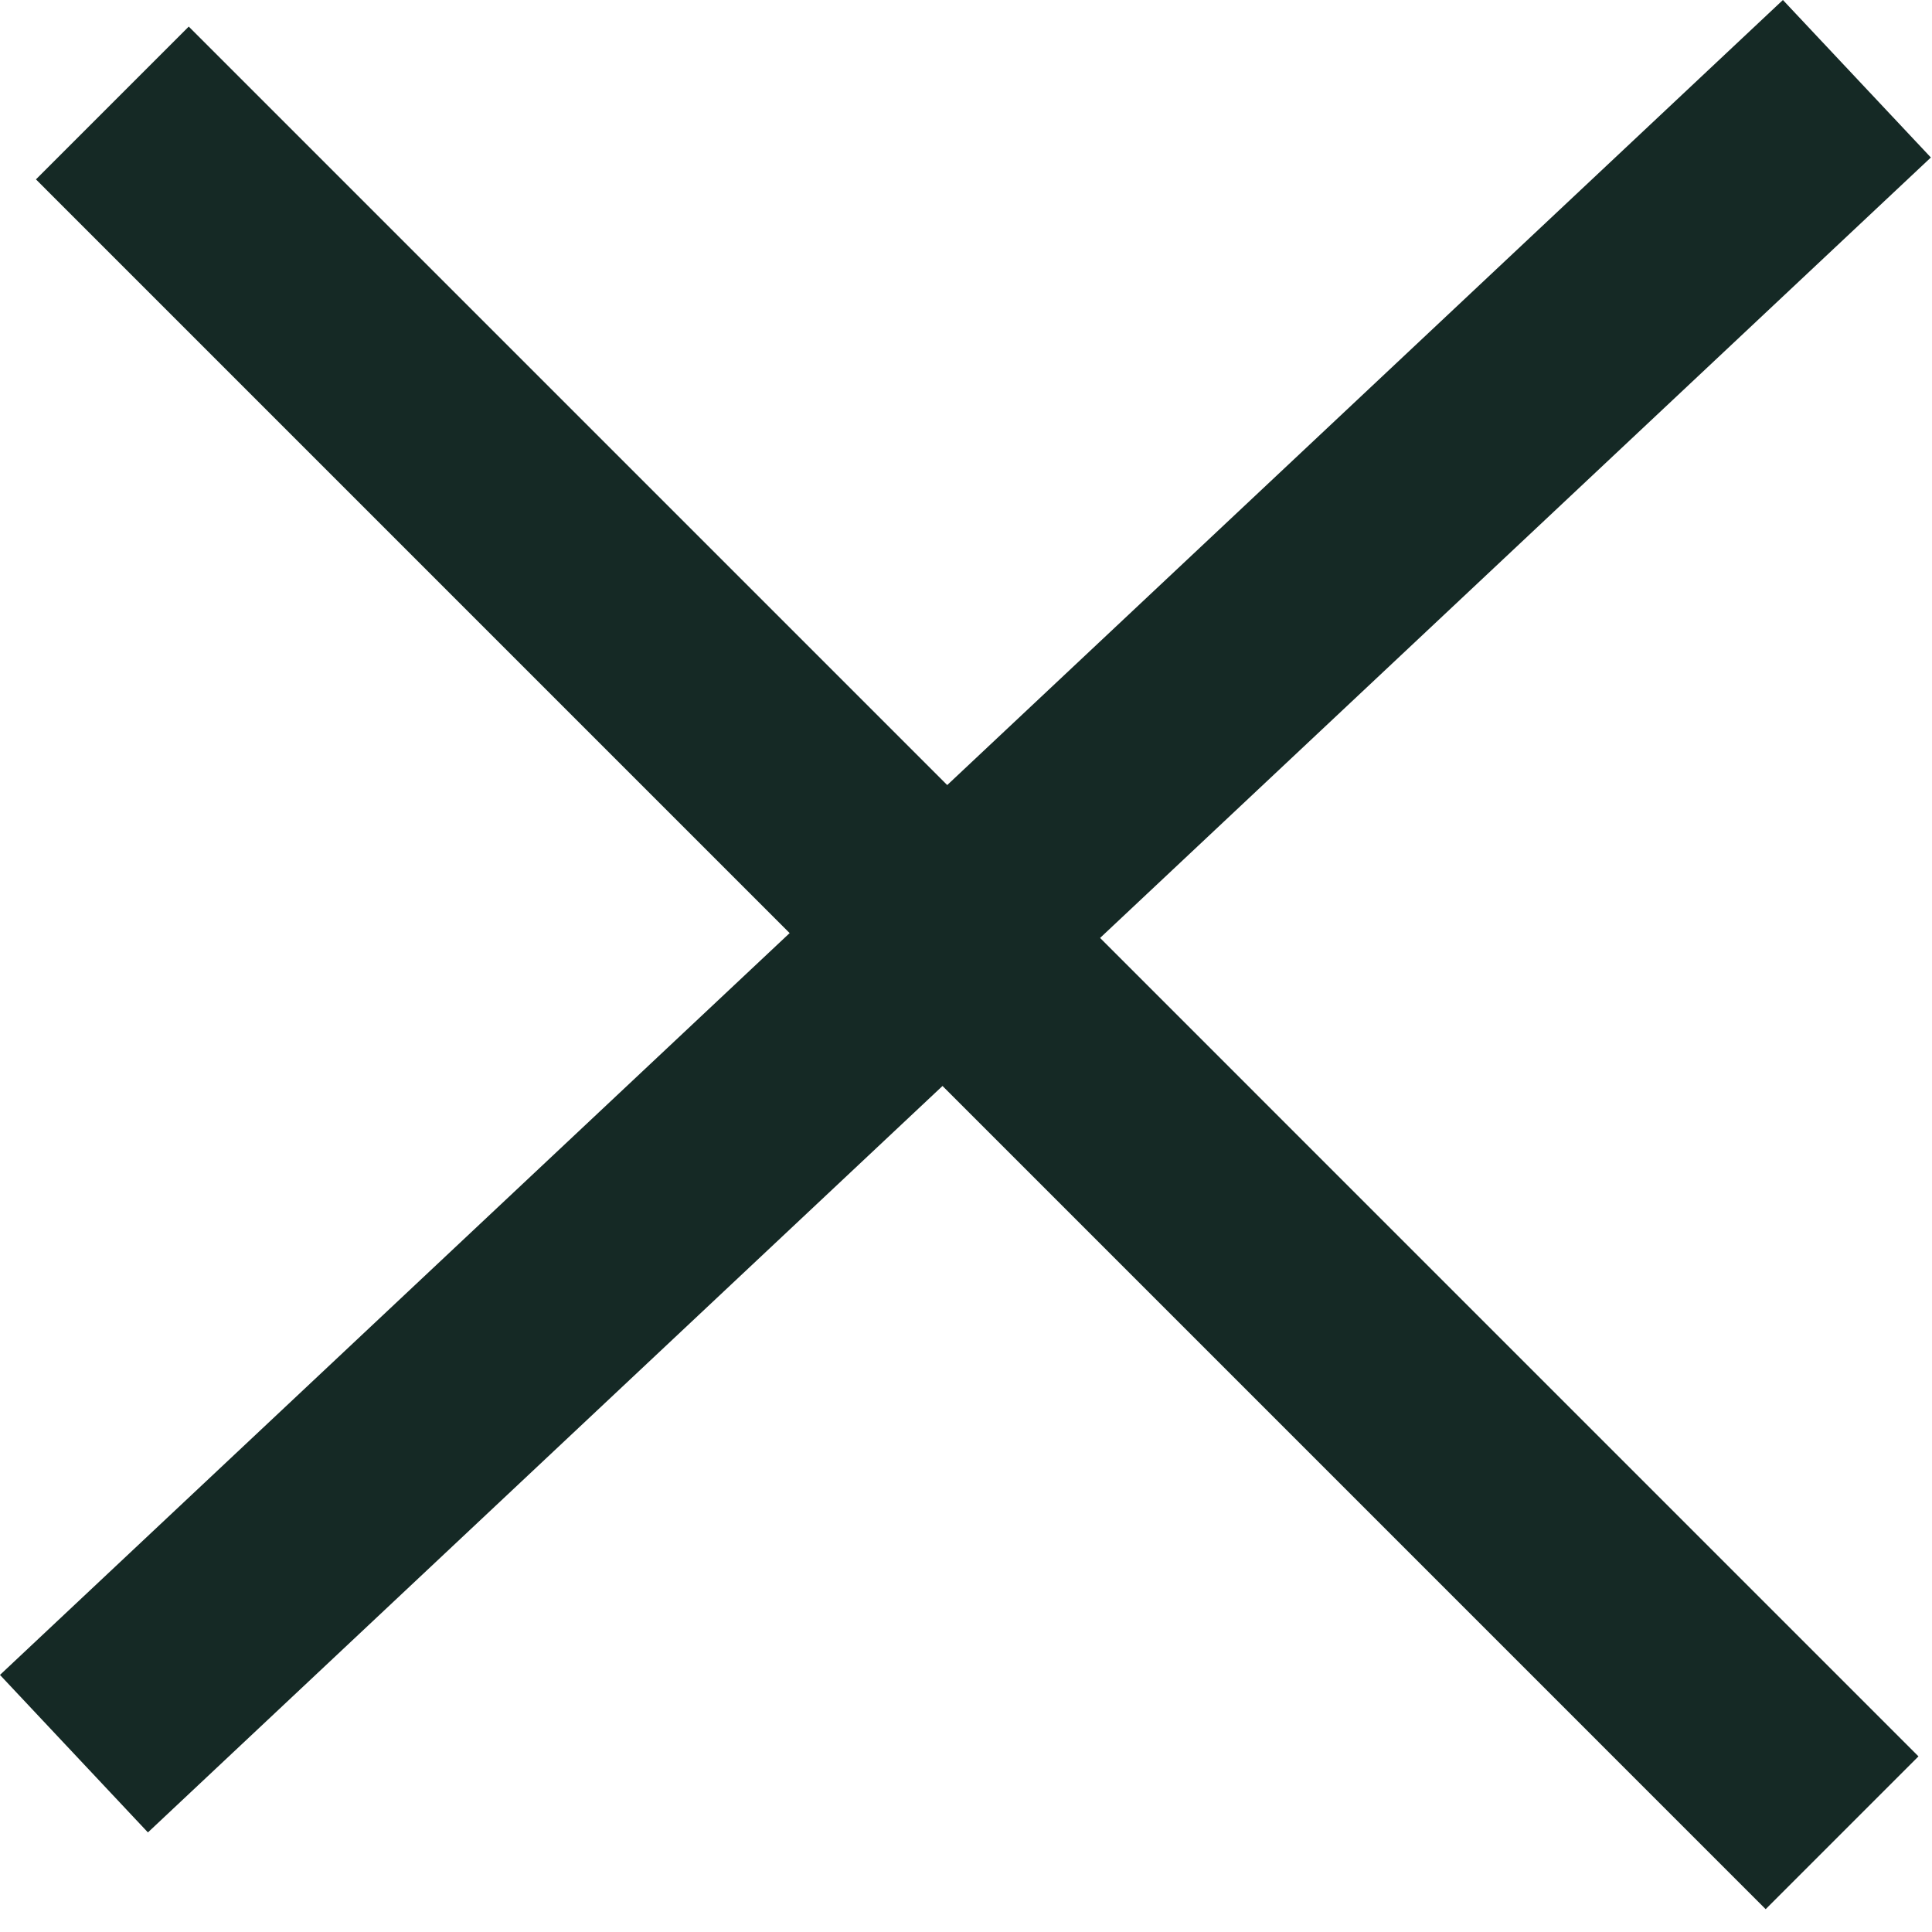 <svg width="33" height="33" viewBox="0 0 33 33" fill="none" xmlns="http://www.w3.org/2000/svg">
<line x1="31.717" y1="1.345" x2="1.263" y2="29.954" stroke="#152925" stroke-width="3.691"/>
<line x1="31.464" y1="31.305" x2="1.919" y2="1.759" stroke="#152925" stroke-width="3.691"/>
</svg>

